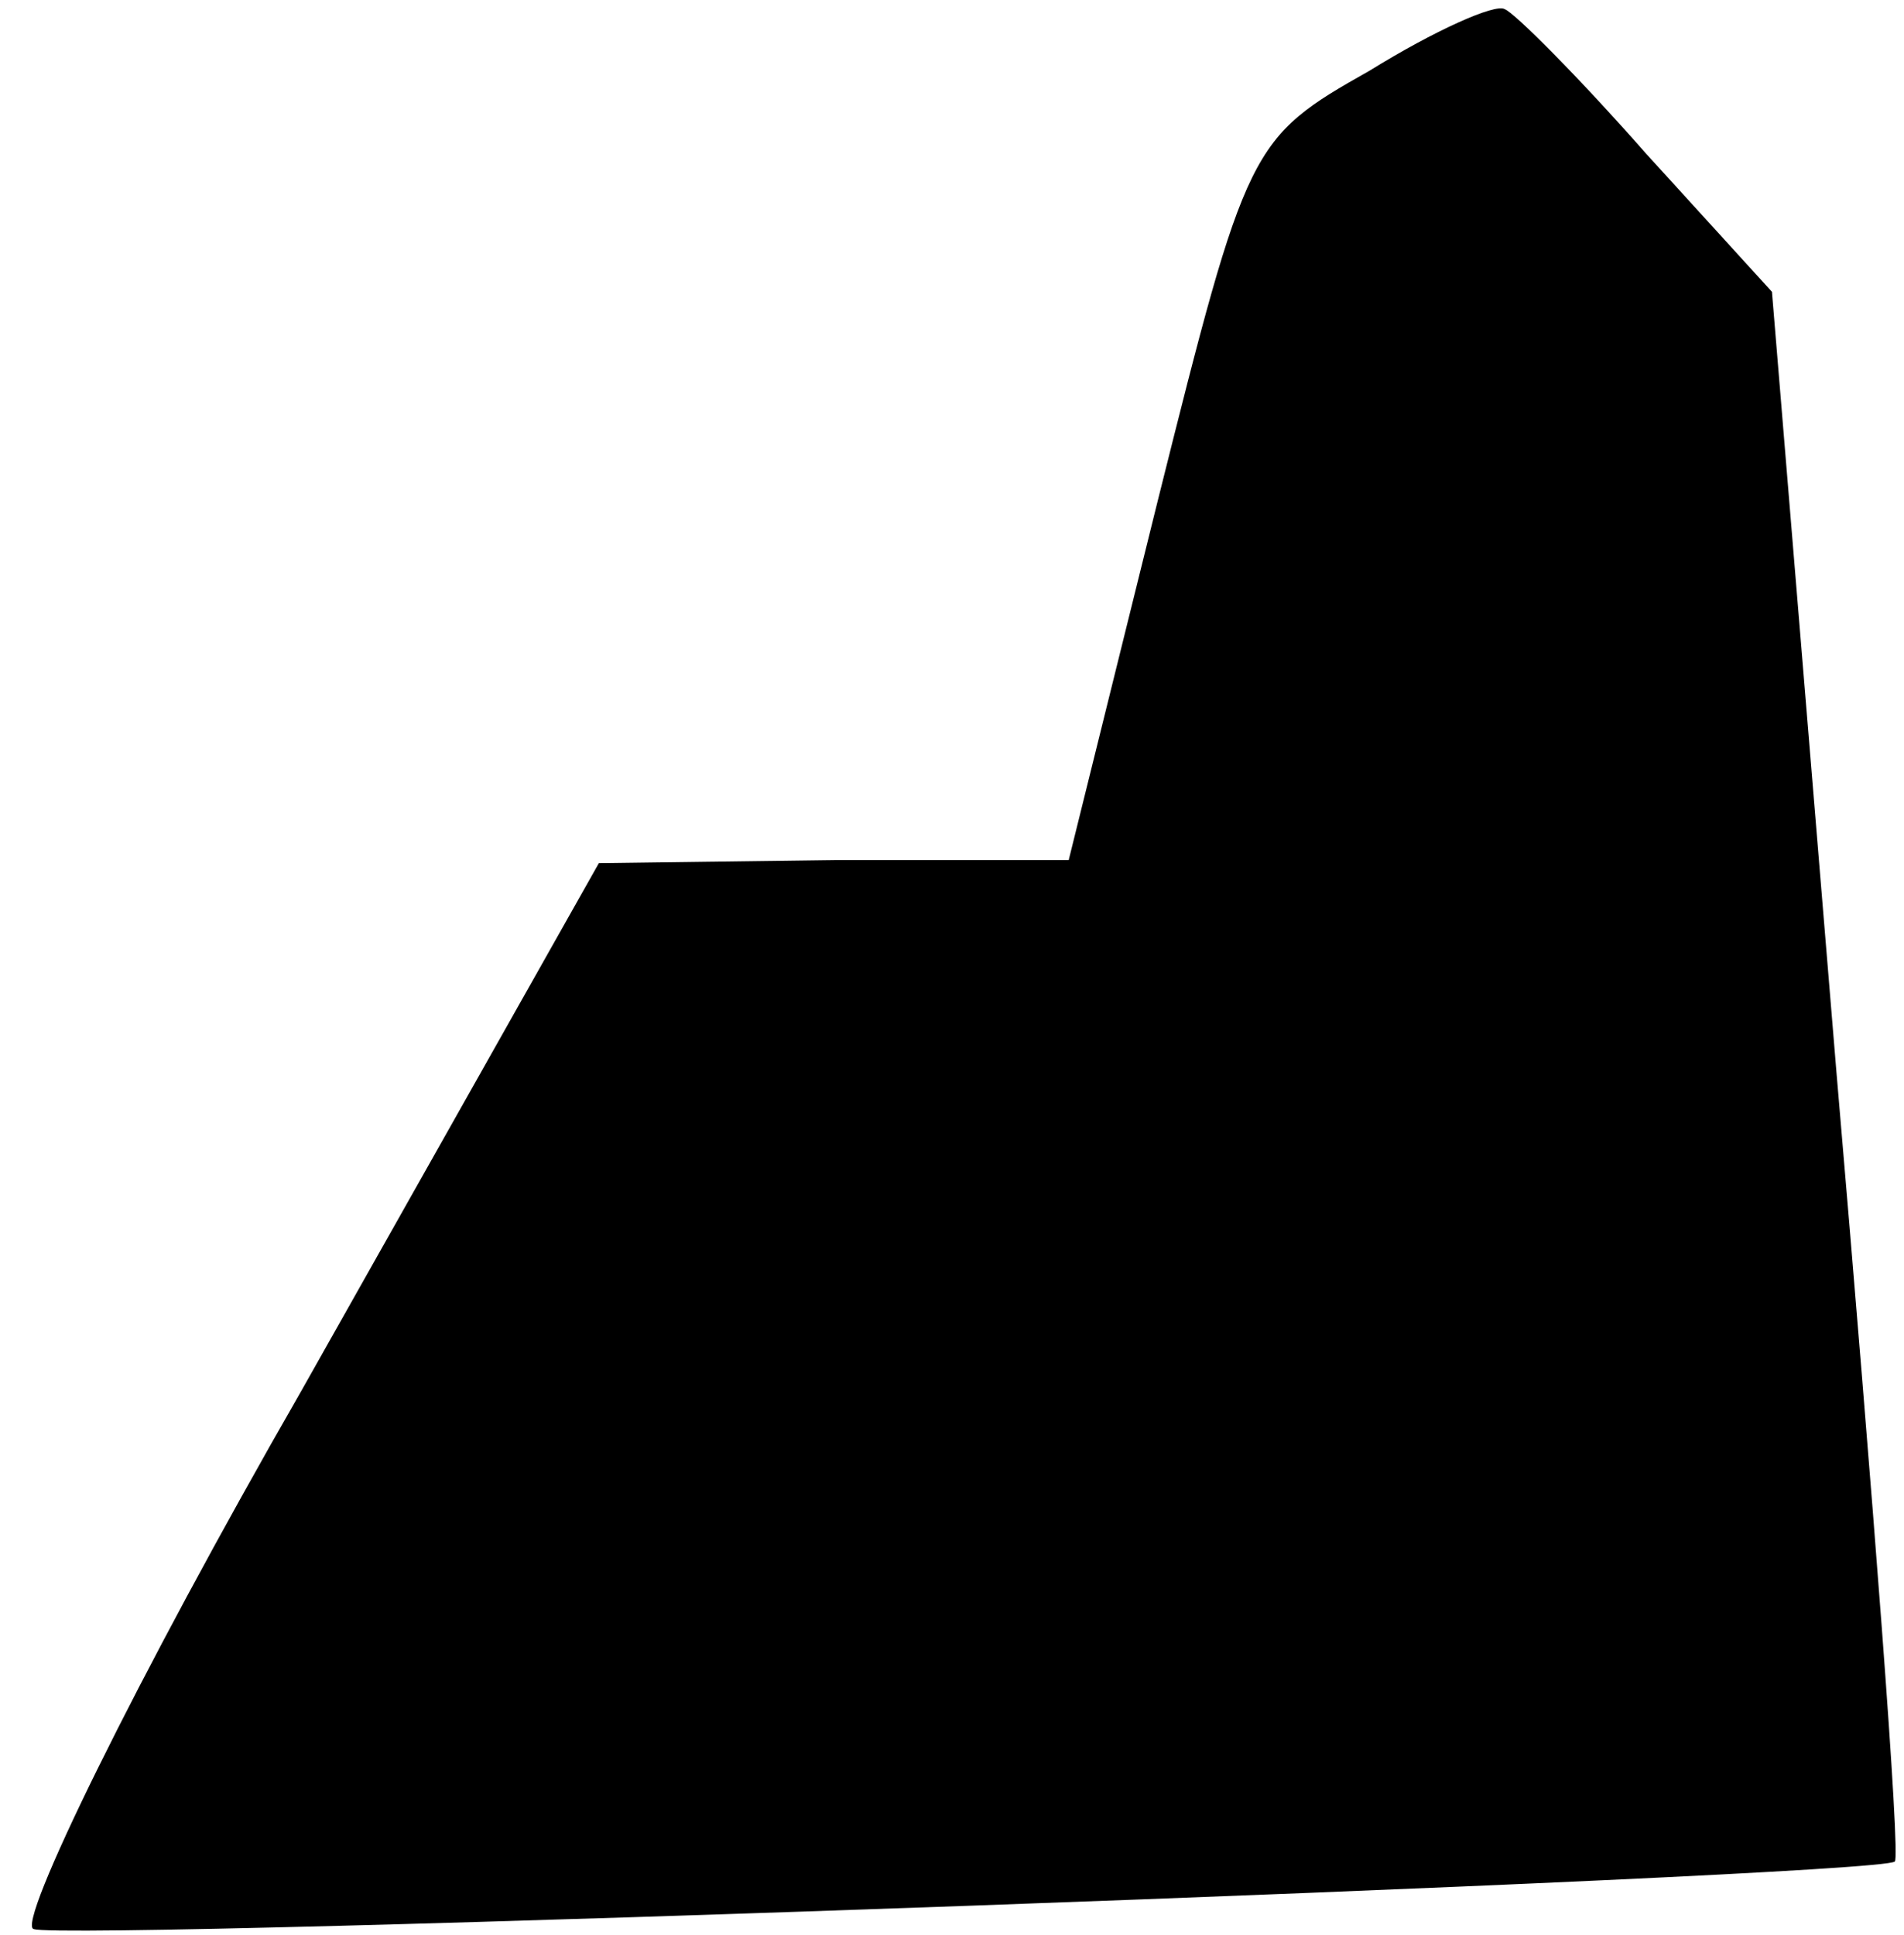 <?xml version="1.0" standalone="no"?>
<!DOCTYPE svg PUBLIC "-//W3C//DTD SVG 20010904//EN"
 "http://www.w3.org/TR/2001/REC-SVG-20010904/DTD/svg10.dtd">
<svg version="1.0" xmlns="http://www.w3.org/2000/svg"
 width="62pt" height="63pt" viewBox="0 0 62 63"
 preserveAspectRatio="xMidYMid meet">
<g transform="translate(0,63) scale(0.1,-0.1)"
fill="#000000" stroke="none">
<path fill="#000000" stroke="none" d="M446 607 c-39 -22 -40 -24 -69 -140
l-29 -117 -77 0 -76 -1 -97 -172 c-54 -94 -93 -174 -87 -175 11 -4 601 17 606
22 2 1 -7 117 -19 257 l-21 254 -41 45 c-22 25 -43 46 -46 47 -3 2 -23 -7 -44
-20z"/>
</g>
</svg>
